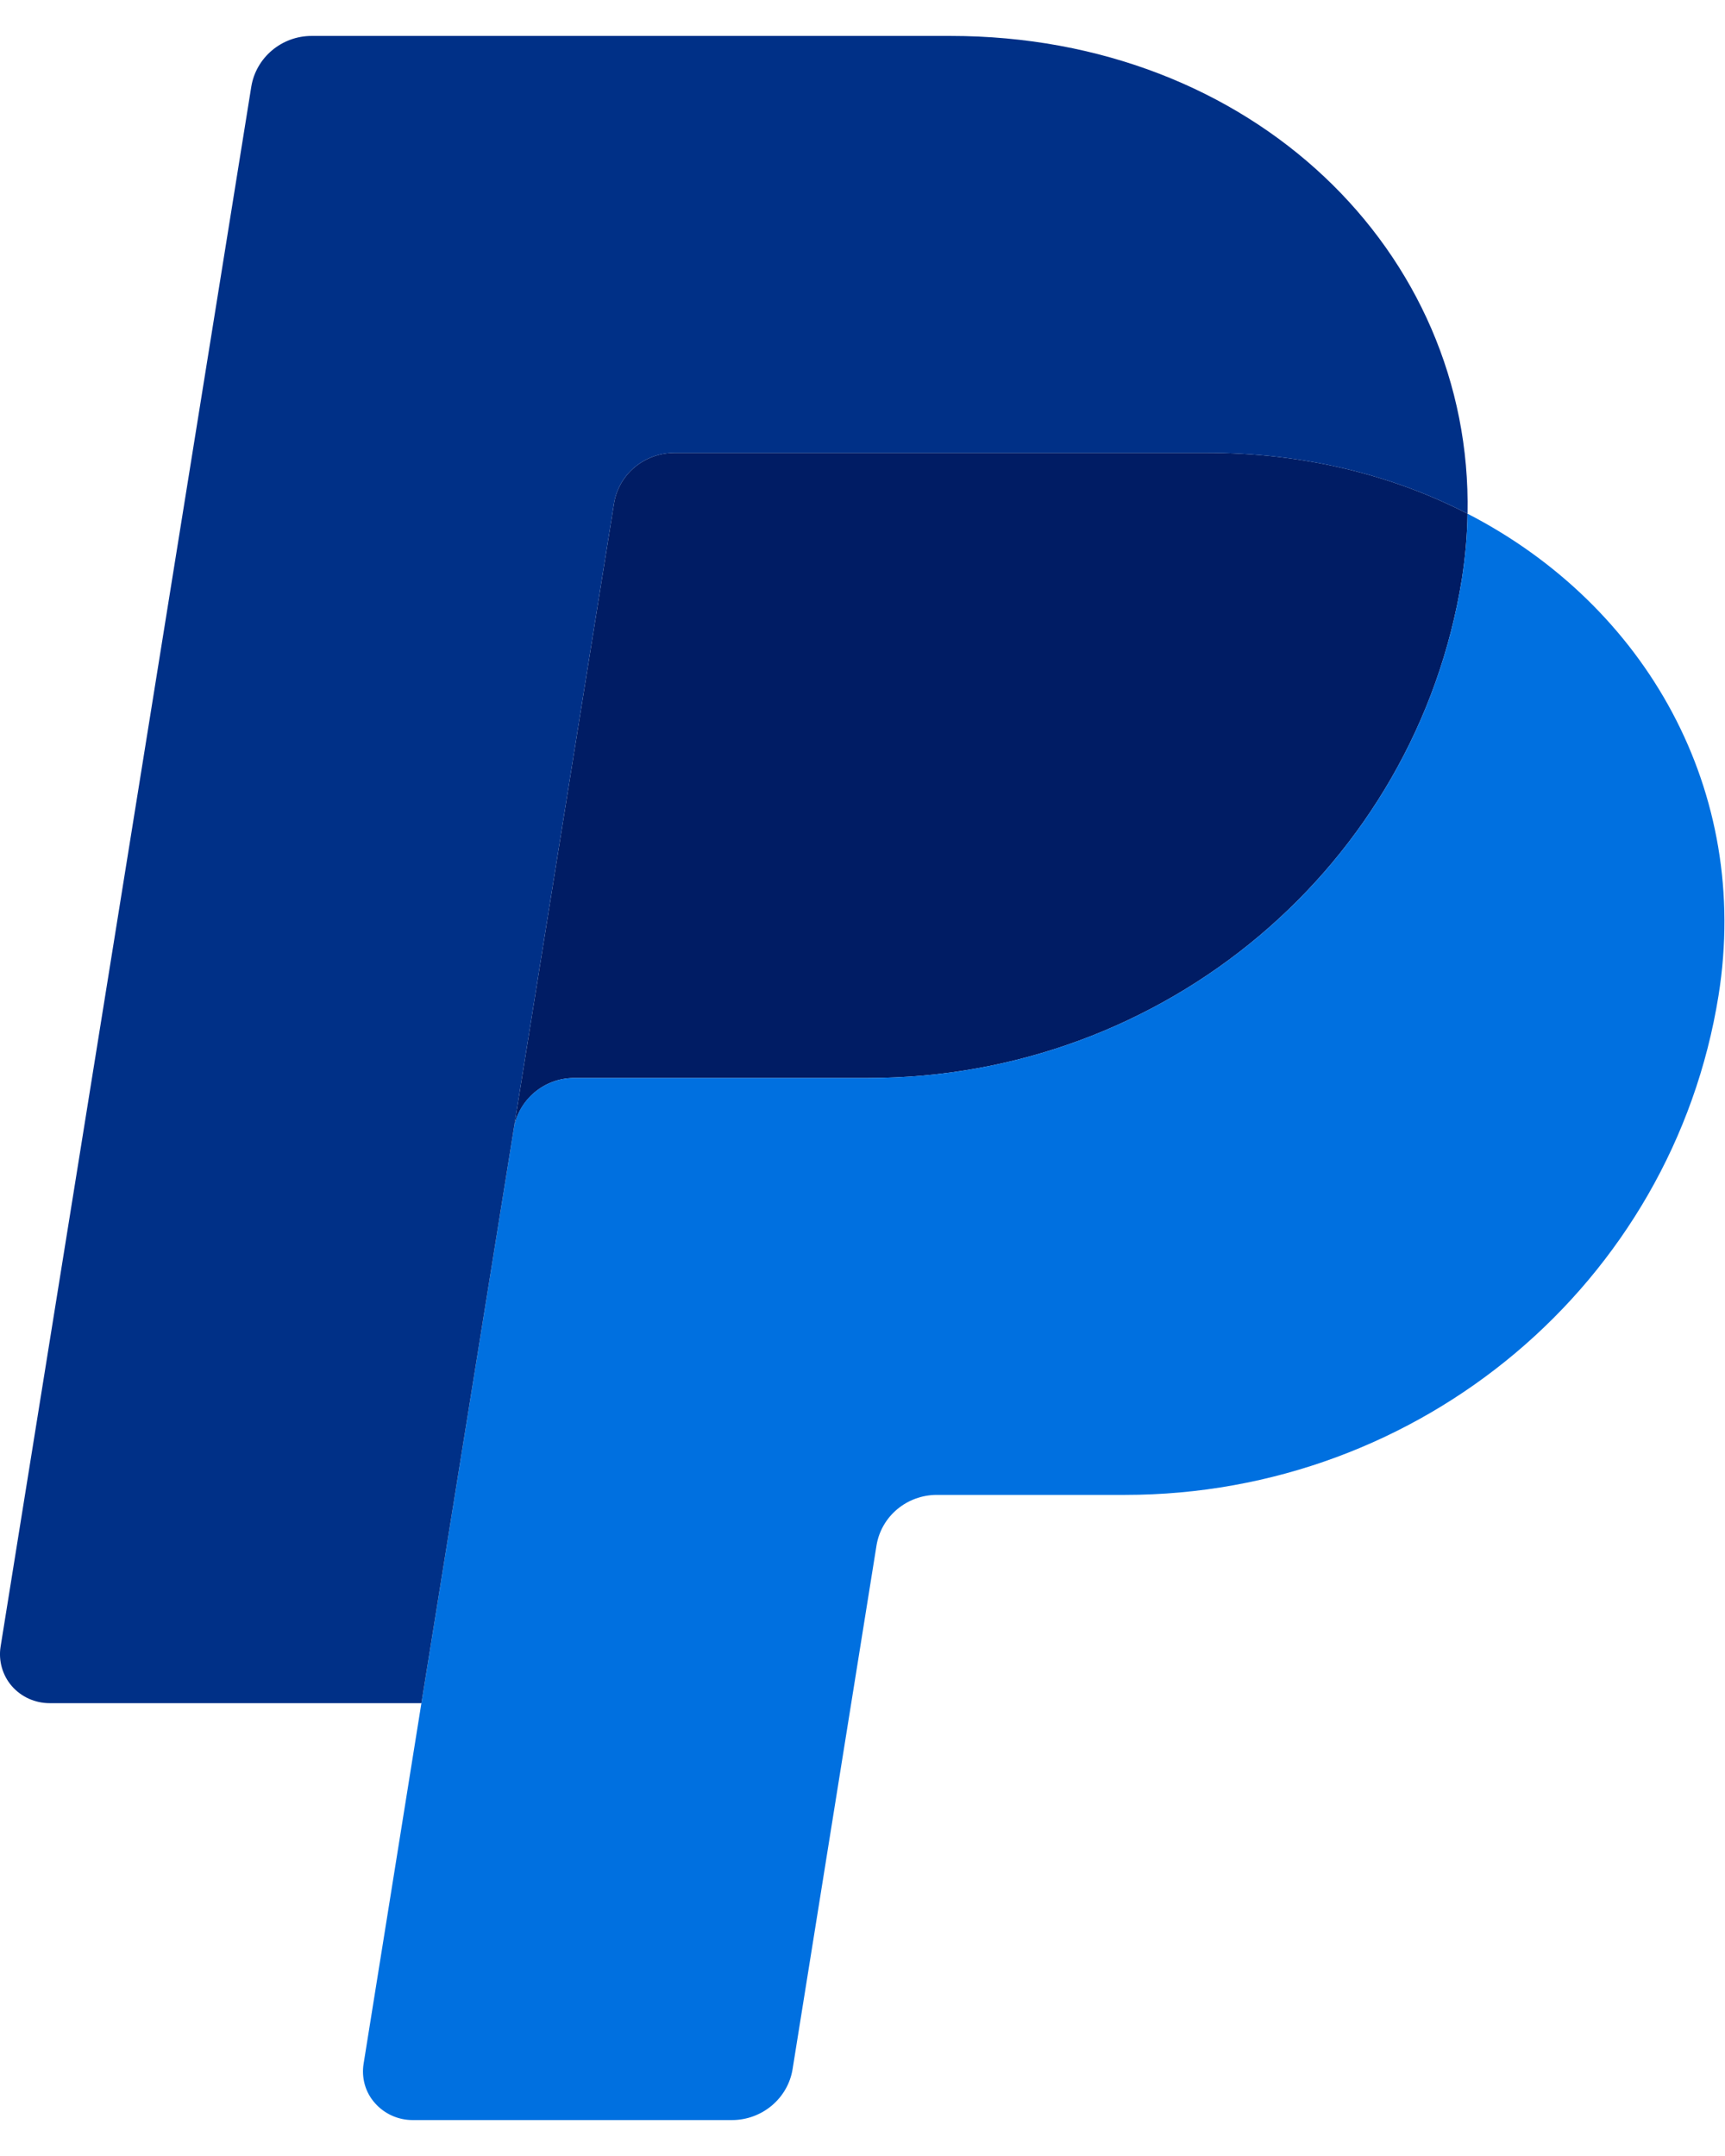 <?xml version="1.0" encoding="UTF-8"?>
<svg xmlns="http://www.w3.org/2000/svg" xmlns:xlink="http://www.w3.org/1999/xlink" width="24px" height="30px" viewBox="0 0 24 29" version="1.1">
<g id="surface1">
<path style=" stroke:none;fill-rule:nonzero;fill:rgb(0%,10.98%,39.216%);fill-opacity:1;" d="M 9.387 5.801 C 8.965 5.801 8.609 6.098 8.543 6.504 L 7.148 15.207 L 5.863 23.199 L 5.863 23.207 L 5.863 23.199 L 7.148 15.207 C 7.215 14.801 7.57 14.5 7.988 14.5 L 12.082 14.5 C 16.203 14.5 19.699 11.551 20.34 7.551 C 20.387 7.246 20.414 6.945 20.418 6.648 C 19.371 6.109 18.141 5.801 16.793 5.801 Z M 9.387 5.801 "/>
<path style=" stroke:none;fill-rule:nonzero;fill:rgb(0%,43.922%,87.843%);fill-opacity:1;" d="M 20.418 6.648 C 20.414 6.945 20.387 7.246 20.34 7.551 C 19.699 11.551 16.203 14.5 12.082 14.5 L 7.988 14.5 C 7.57 14.5 7.211 14.801 7.148 15.207 L 5.863 23.199 L 5.059 28.215 C 5.027 28.41 5.082 28.613 5.215 28.762 C 5.348 28.914 5.539 29 5.742 29 L 10.184 29 C 10.602 29 10.961 28.699 11.027 28.293 L 12.195 21.004 C 12.262 20.598 12.617 20.301 13.035 20.301 L 15.652 20.301 C 19.773 20.301 23.27 17.348 23.91 13.352 C 24.363 10.512 22.906 7.93 20.418 6.648 Z M 20.418 6.648 "/>
<path style=" stroke:none;fill-rule:nonzero;fill:rgb(0%,18.824%,52.941%);fill-opacity:1;" d="M 4.336 0 C 3.918 0 3.562 0.301 3.496 0.707 L 0.008 22.414 C -0.023 22.609 0.035 22.812 0.164 22.961 C 0.297 23.113 0.488 23.199 0.691 23.199 L 5.863 23.199 L 7.148 15.207 L 8.543 6.504 C 8.609 6.098 8.965 5.801 9.387 5.801 L 16.793 5.801 C 18.141 5.801 19.371 6.109 20.418 6.648 C 20.488 3.008 17.43 0 13.223 0 Z M 4.336 0 "/>
</g>
</svg>
